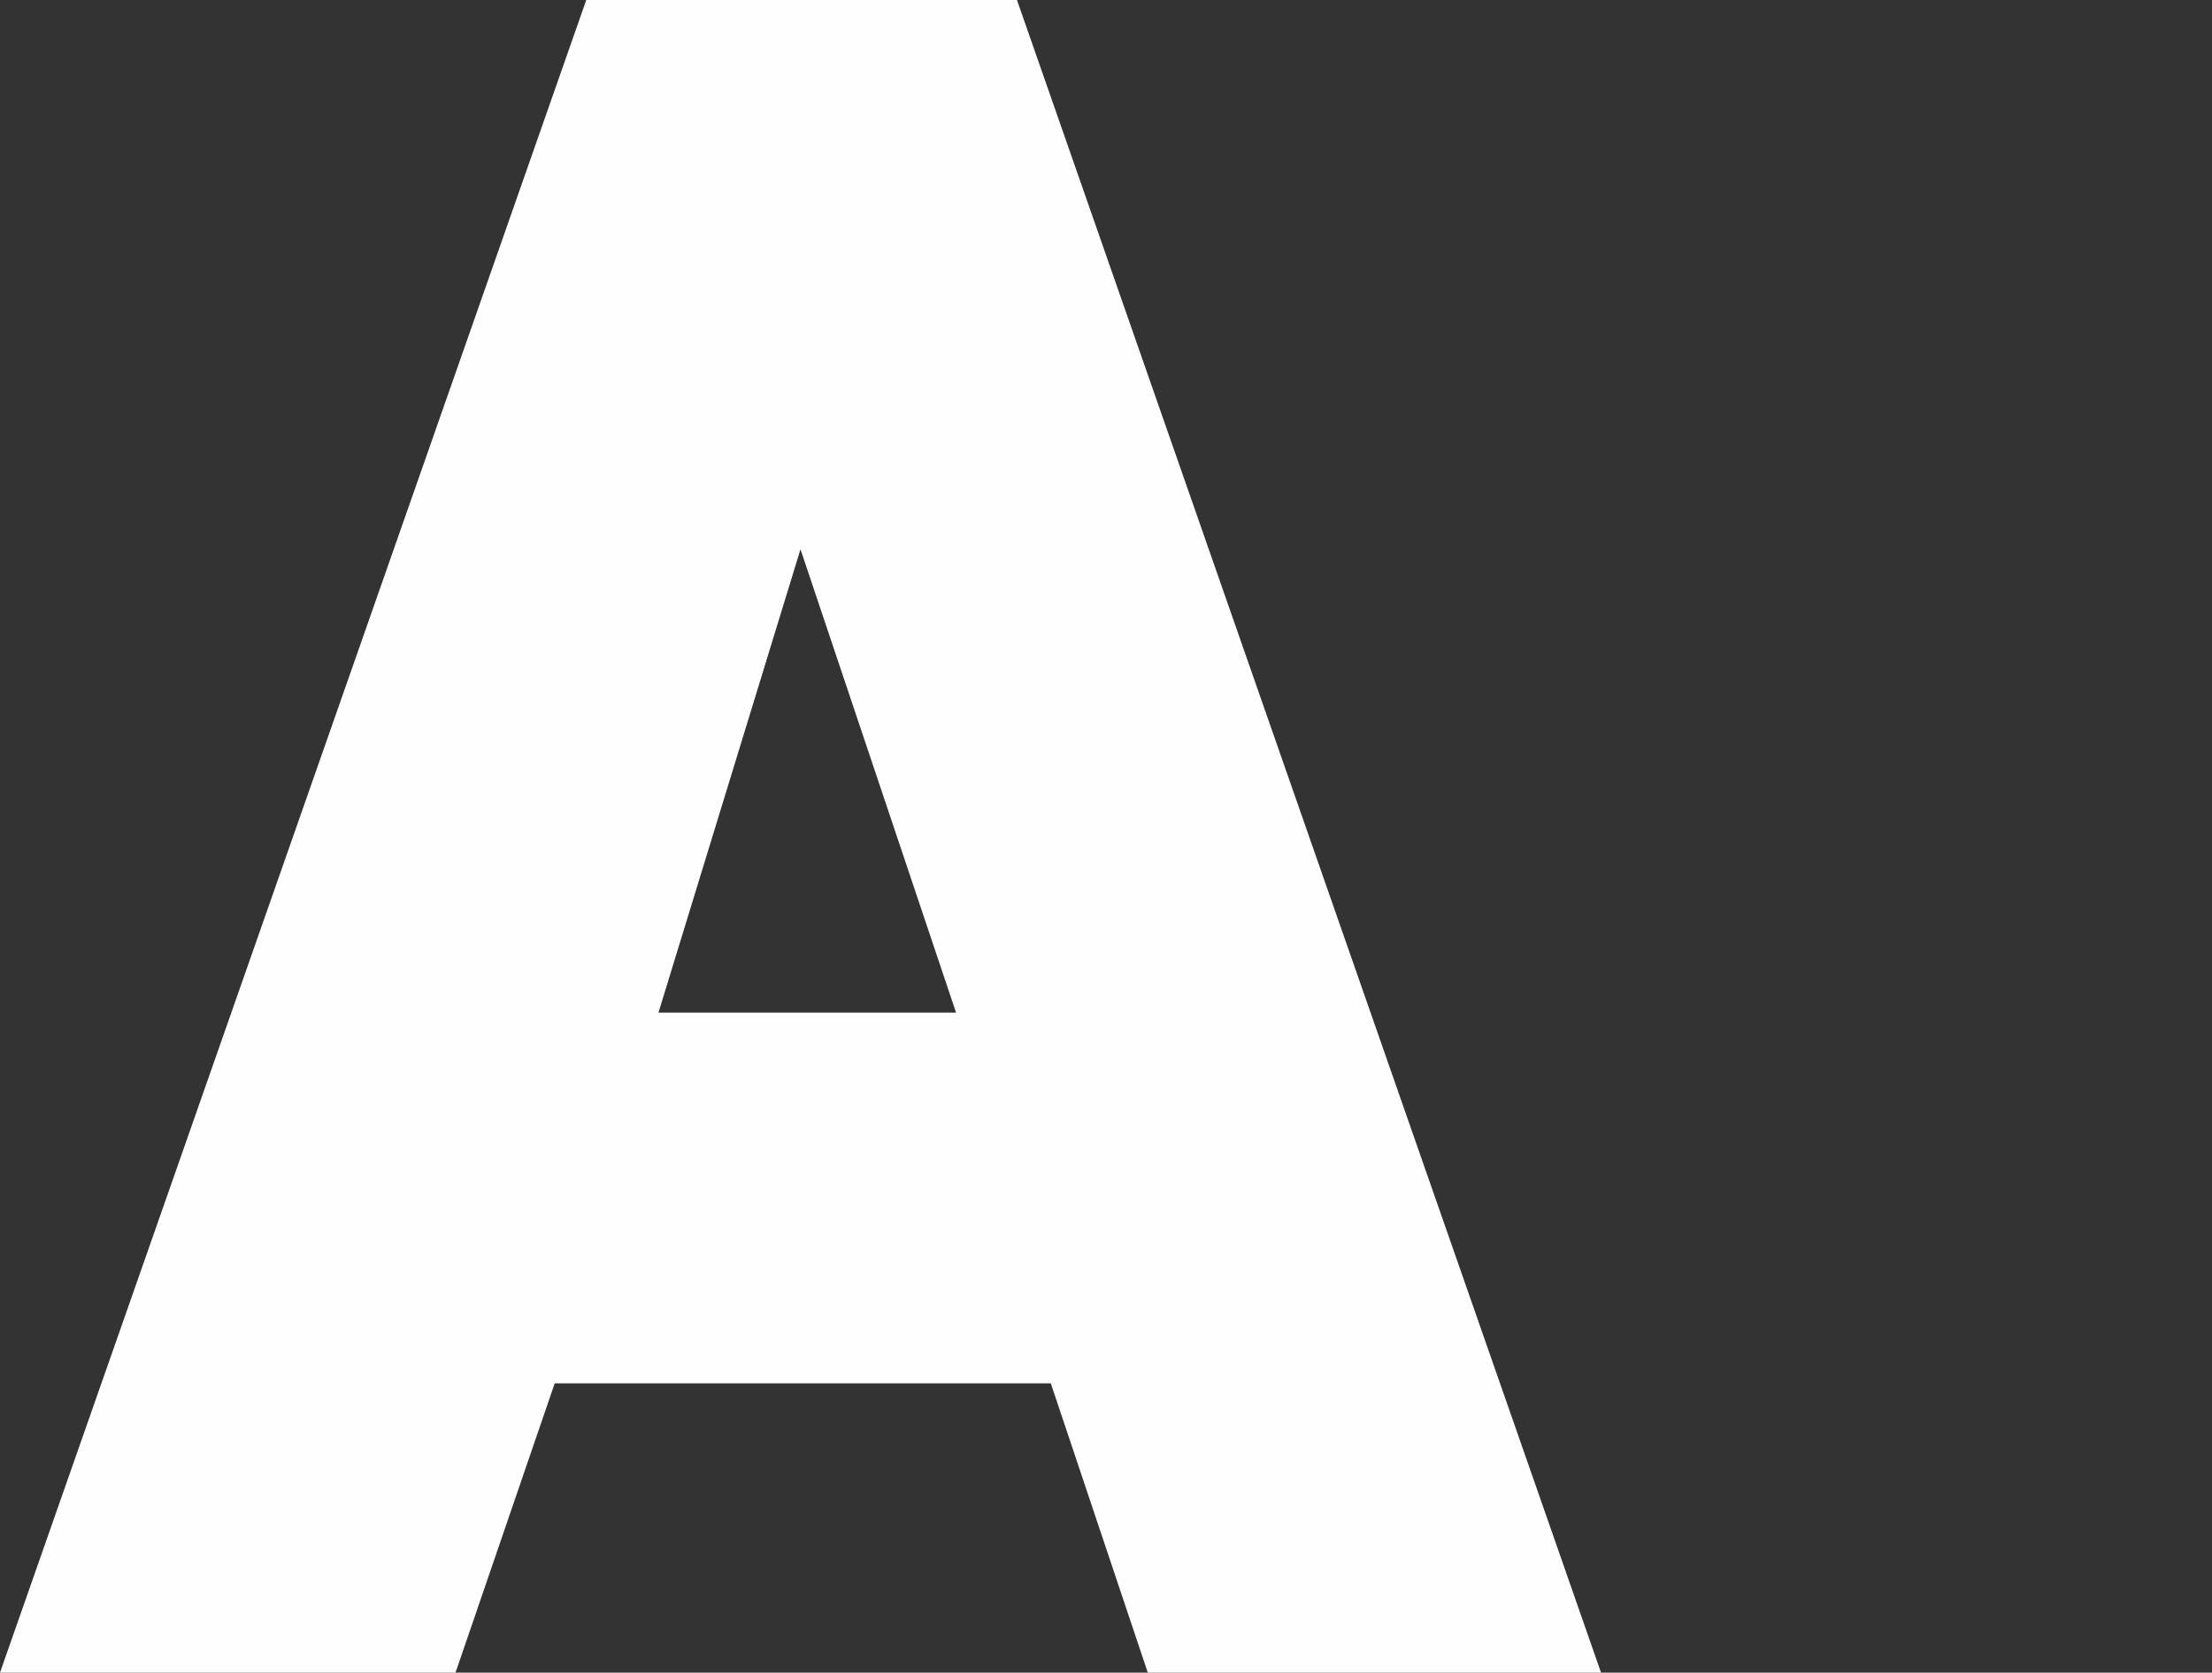 <?xml version="1.0" encoding="UTF-8" standalone="no"?>
<svg id="Layer_1" data-name="Layer 1" xmlns="http://www.w3.org/2000/svg" viewBox="0 0 361 273">
    <rect x="0" y="0" width="361" height="273" fill="#333333" stroke="none"/>
    <defs>
        <style> .cls-1 { fill: #fefefe; } .cls-1, .cls-2 { stroke-width: 0px; }<!-- .cls-2 {
            fill: #685182;
            } -->
        </style>
    </defs>
    <path class="cls-1"
        d="m95.68,0L0,273h74.34l16.19-47.22h80.96l15.83,47.22h73.97L165.97,0h-70.29Zm11.78,165.28l23.18-75.63,25.39,75.63h-48.58Z" />
</svg>